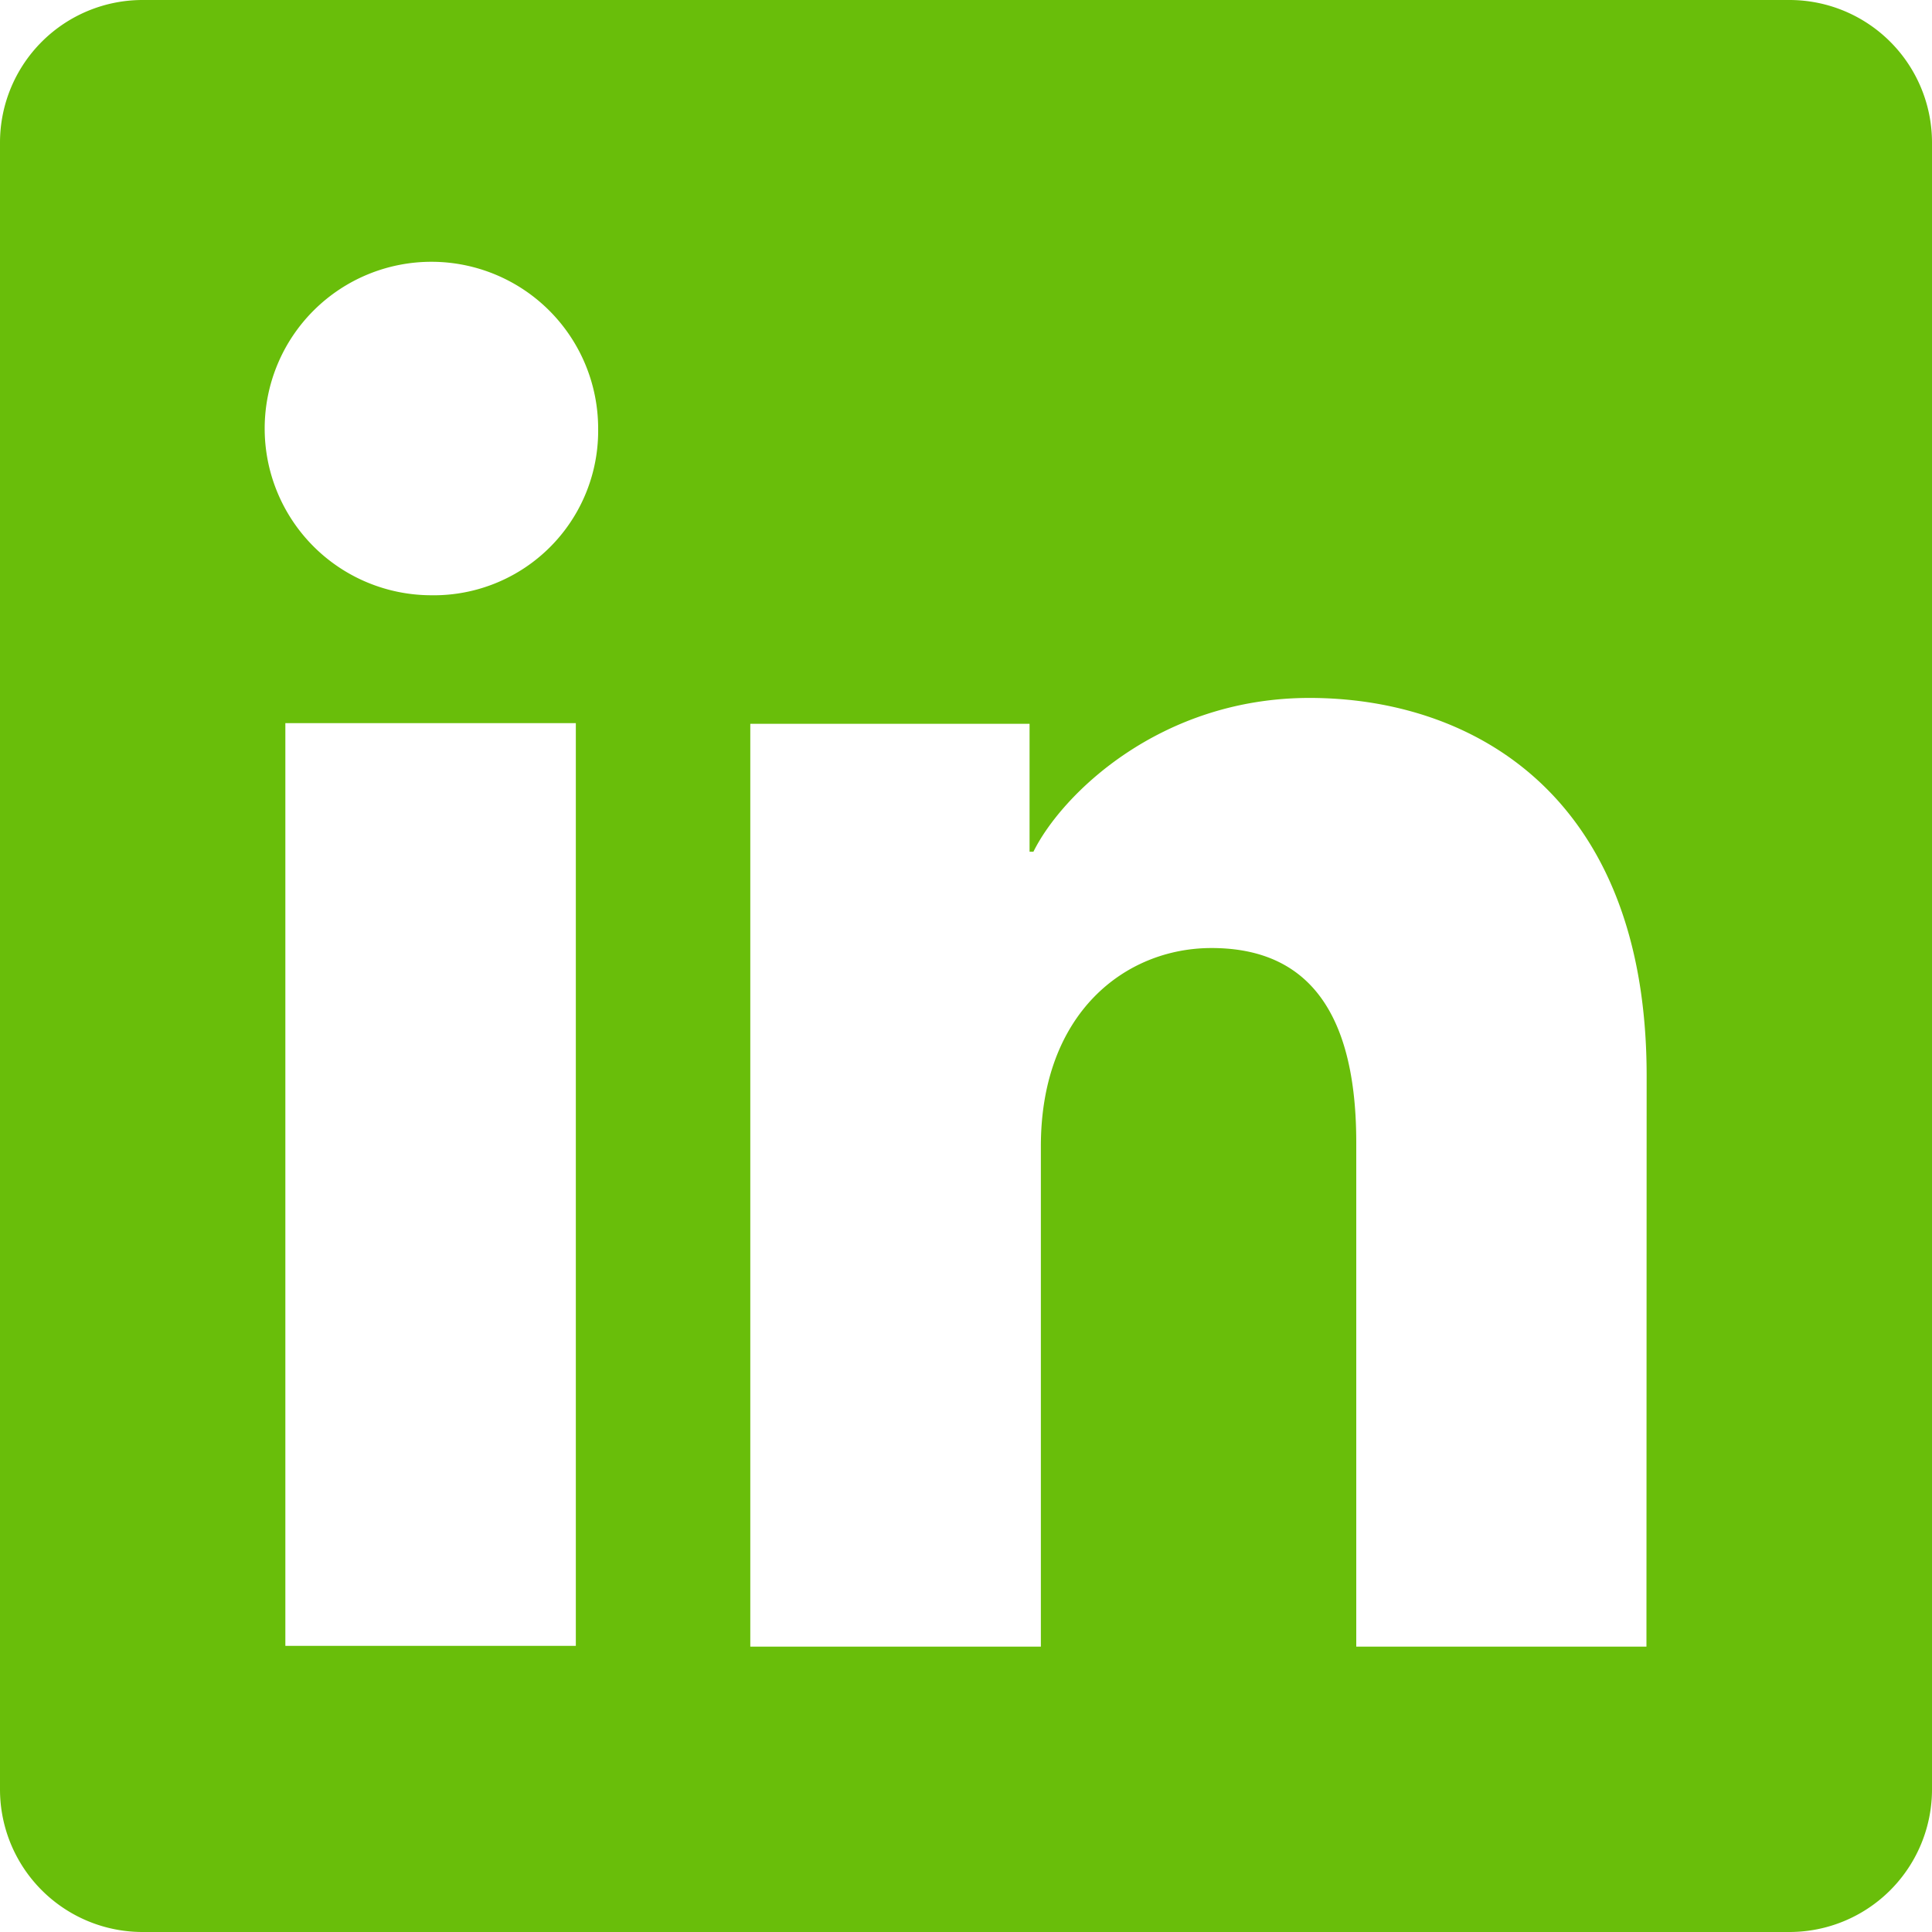 <svg width="20" height="20" viewBox="0 0 20 20" fill="none" xmlns="http://www.w3.org/2000/svg"><g clip-path="url(#clip0_7552_1098)"><path d="M18.524 0H1.476A1.476 1.476 0 000 1.476v17.048A1.476 1.476 0 001.476 20h17.048A1.476 1.476 0 0020 18.524V1.476A1.476 1.476 0 0018.524 0zM5.96 17.038H2.954V7.486h3.007v9.552zM4.456 6.162a1.726 1.726 0 111.736-1.724 1.702 1.702 0 01-1.736 1.724zm12.588 10.884H14.04v-5.218c0-1.54-.654-2.014-1.499-2.014-.891 0-1.766.672-1.766 2.053v5.179H7.767V7.493h2.891v1.324h.04c.29-.588 1.306-1.592 2.858-1.592 1.677 0 3.49.996 3.49 3.912l-.002 5.909z" fill="#69be0a"/></g><defs><clipPath id="clip0_7552_1098"><path fill="#fff" d="M0 0h20v20H0z"/></clipPath></defs></svg>